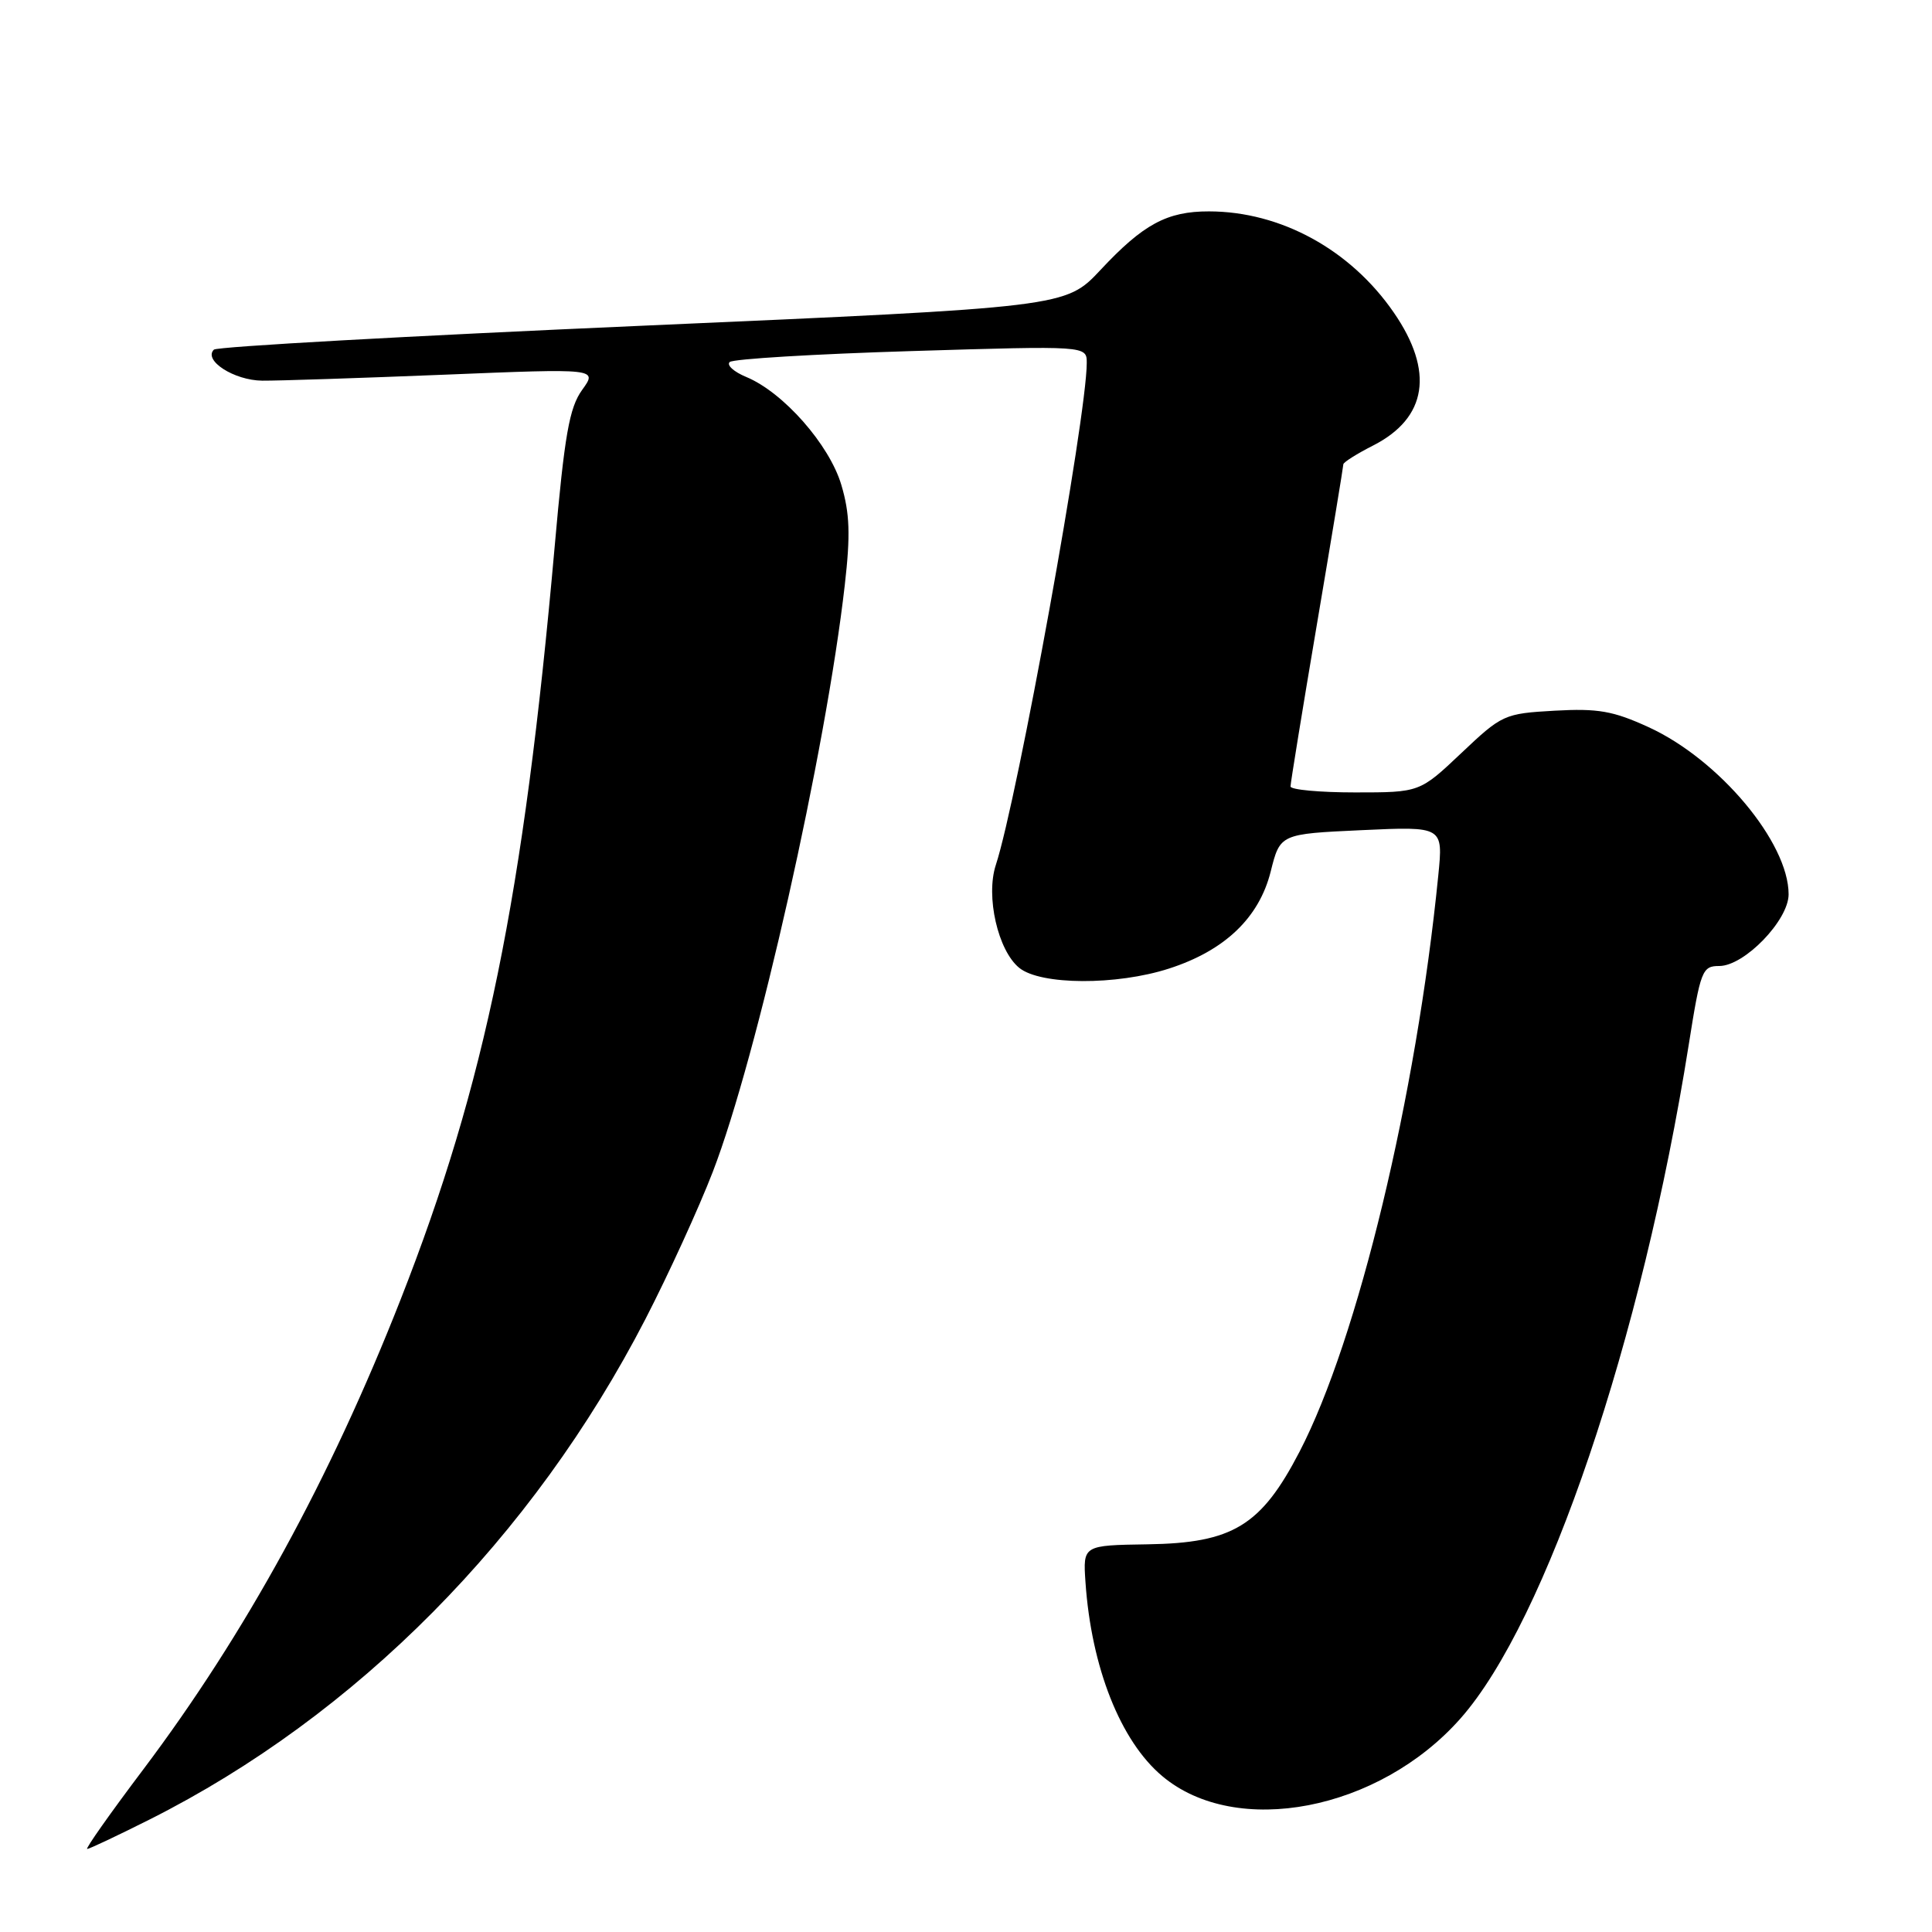 <?xml version="1.0" encoding="UTF-8" standalone="no"?>
<!DOCTYPE svg PUBLIC "-//W3C//DTD SVG 1.1//EN" "http://www.w3.org/Graphics/SVG/1.1/DTD/svg11.dtd" >
<svg xmlns="http://www.w3.org/2000/svg" xmlns:xlink="http://www.w3.org/1999/xlink" version="1.1" viewBox="0 0 256 256">
 <g >
 <path fill="currentColor"
d=" M 19.83 241.09 C 47.24 227.30 70.58 203.74 85.53 174.77 C 88.57 168.87 92.59 160.09 94.45 155.27 C 100.32 140.06 109.44 99.50 111.94 77.50 C 112.70 70.87 112.60 68.01 111.48 64.25 C 109.90 58.92 103.79 51.98 98.88 49.95 C 97.24 49.27 96.25 48.38 96.69 47.97 C 97.14 47.56 107.96 46.91 120.75 46.52 C 144.00 45.81 144.00 45.81 144.00 48.09 C 144.00 55.20 134.83 105.83 131.95 114.62 C 130.59 118.77 132.23 125.96 135.06 128.25 C 137.89 130.54 147.94 130.59 154.90 128.34 C 162.28 125.96 166.83 121.62 168.37 115.50 C 169.62 110.50 169.62 110.50 180.43 110.00 C 191.23 109.50 191.23 109.50 190.58 116.00 C 187.67 145.26 179.92 177.47 172.20 192.35 C 167.11 202.17 163.35 204.46 152.07 204.63 C 143.50 204.76 143.50 204.76 143.83 209.63 C 144.60 220.92 148.46 230.69 154.00 235.34 C 163.79 243.58 182.72 239.93 193.52 227.71 C 204.91 214.83 217.57 177.46 223.76 138.47 C 225.33 128.56 225.55 128.00 227.81 128.00 C 231.14 128.00 237.00 121.94 237.00 118.50 C 237.00 111.63 227.78 100.62 218.44 96.35 C 213.75 94.20 211.74 93.85 206.00 94.17 C 199.32 94.55 199.03 94.68 193.64 99.78 C 188.12 105.00 188.12 105.00 179.56 105.00 C 174.85 105.00 171.00 104.64 171.00 104.21 C 171.00 103.77 172.57 94.10 174.50 82.71 C 176.43 71.32 178.00 61.79 178.00 61.52 C 178.00 61.26 179.78 60.13 181.97 59.02 C 189.11 55.37 190.06 49.21 184.69 41.42 C 178.95 33.08 169.70 28.02 160.20 28.01 C 154.64 28.00 151.49 29.70 145.82 35.77 C 141.20 40.70 141.20 40.70 85.13 43.16 C 54.29 44.51 28.73 45.93 28.34 46.33 C 26.91 47.76 31.02 50.40 34.74 50.44 C 36.81 50.46 47.66 50.10 58.85 49.65 C 79.19 48.82 79.19 48.82 77.14 51.66 C 75.44 54.02 74.81 57.56 73.49 72.50 C 69.37 118.90 64.32 143.57 53.08 172.20 C 43.74 195.98 32.50 216.51 18.97 234.48 C 14.61 240.26 11.27 245.00 11.55 245.00 C 11.82 245.00 15.55 243.24 19.83 241.09 Z "/>
</g>
</svg>